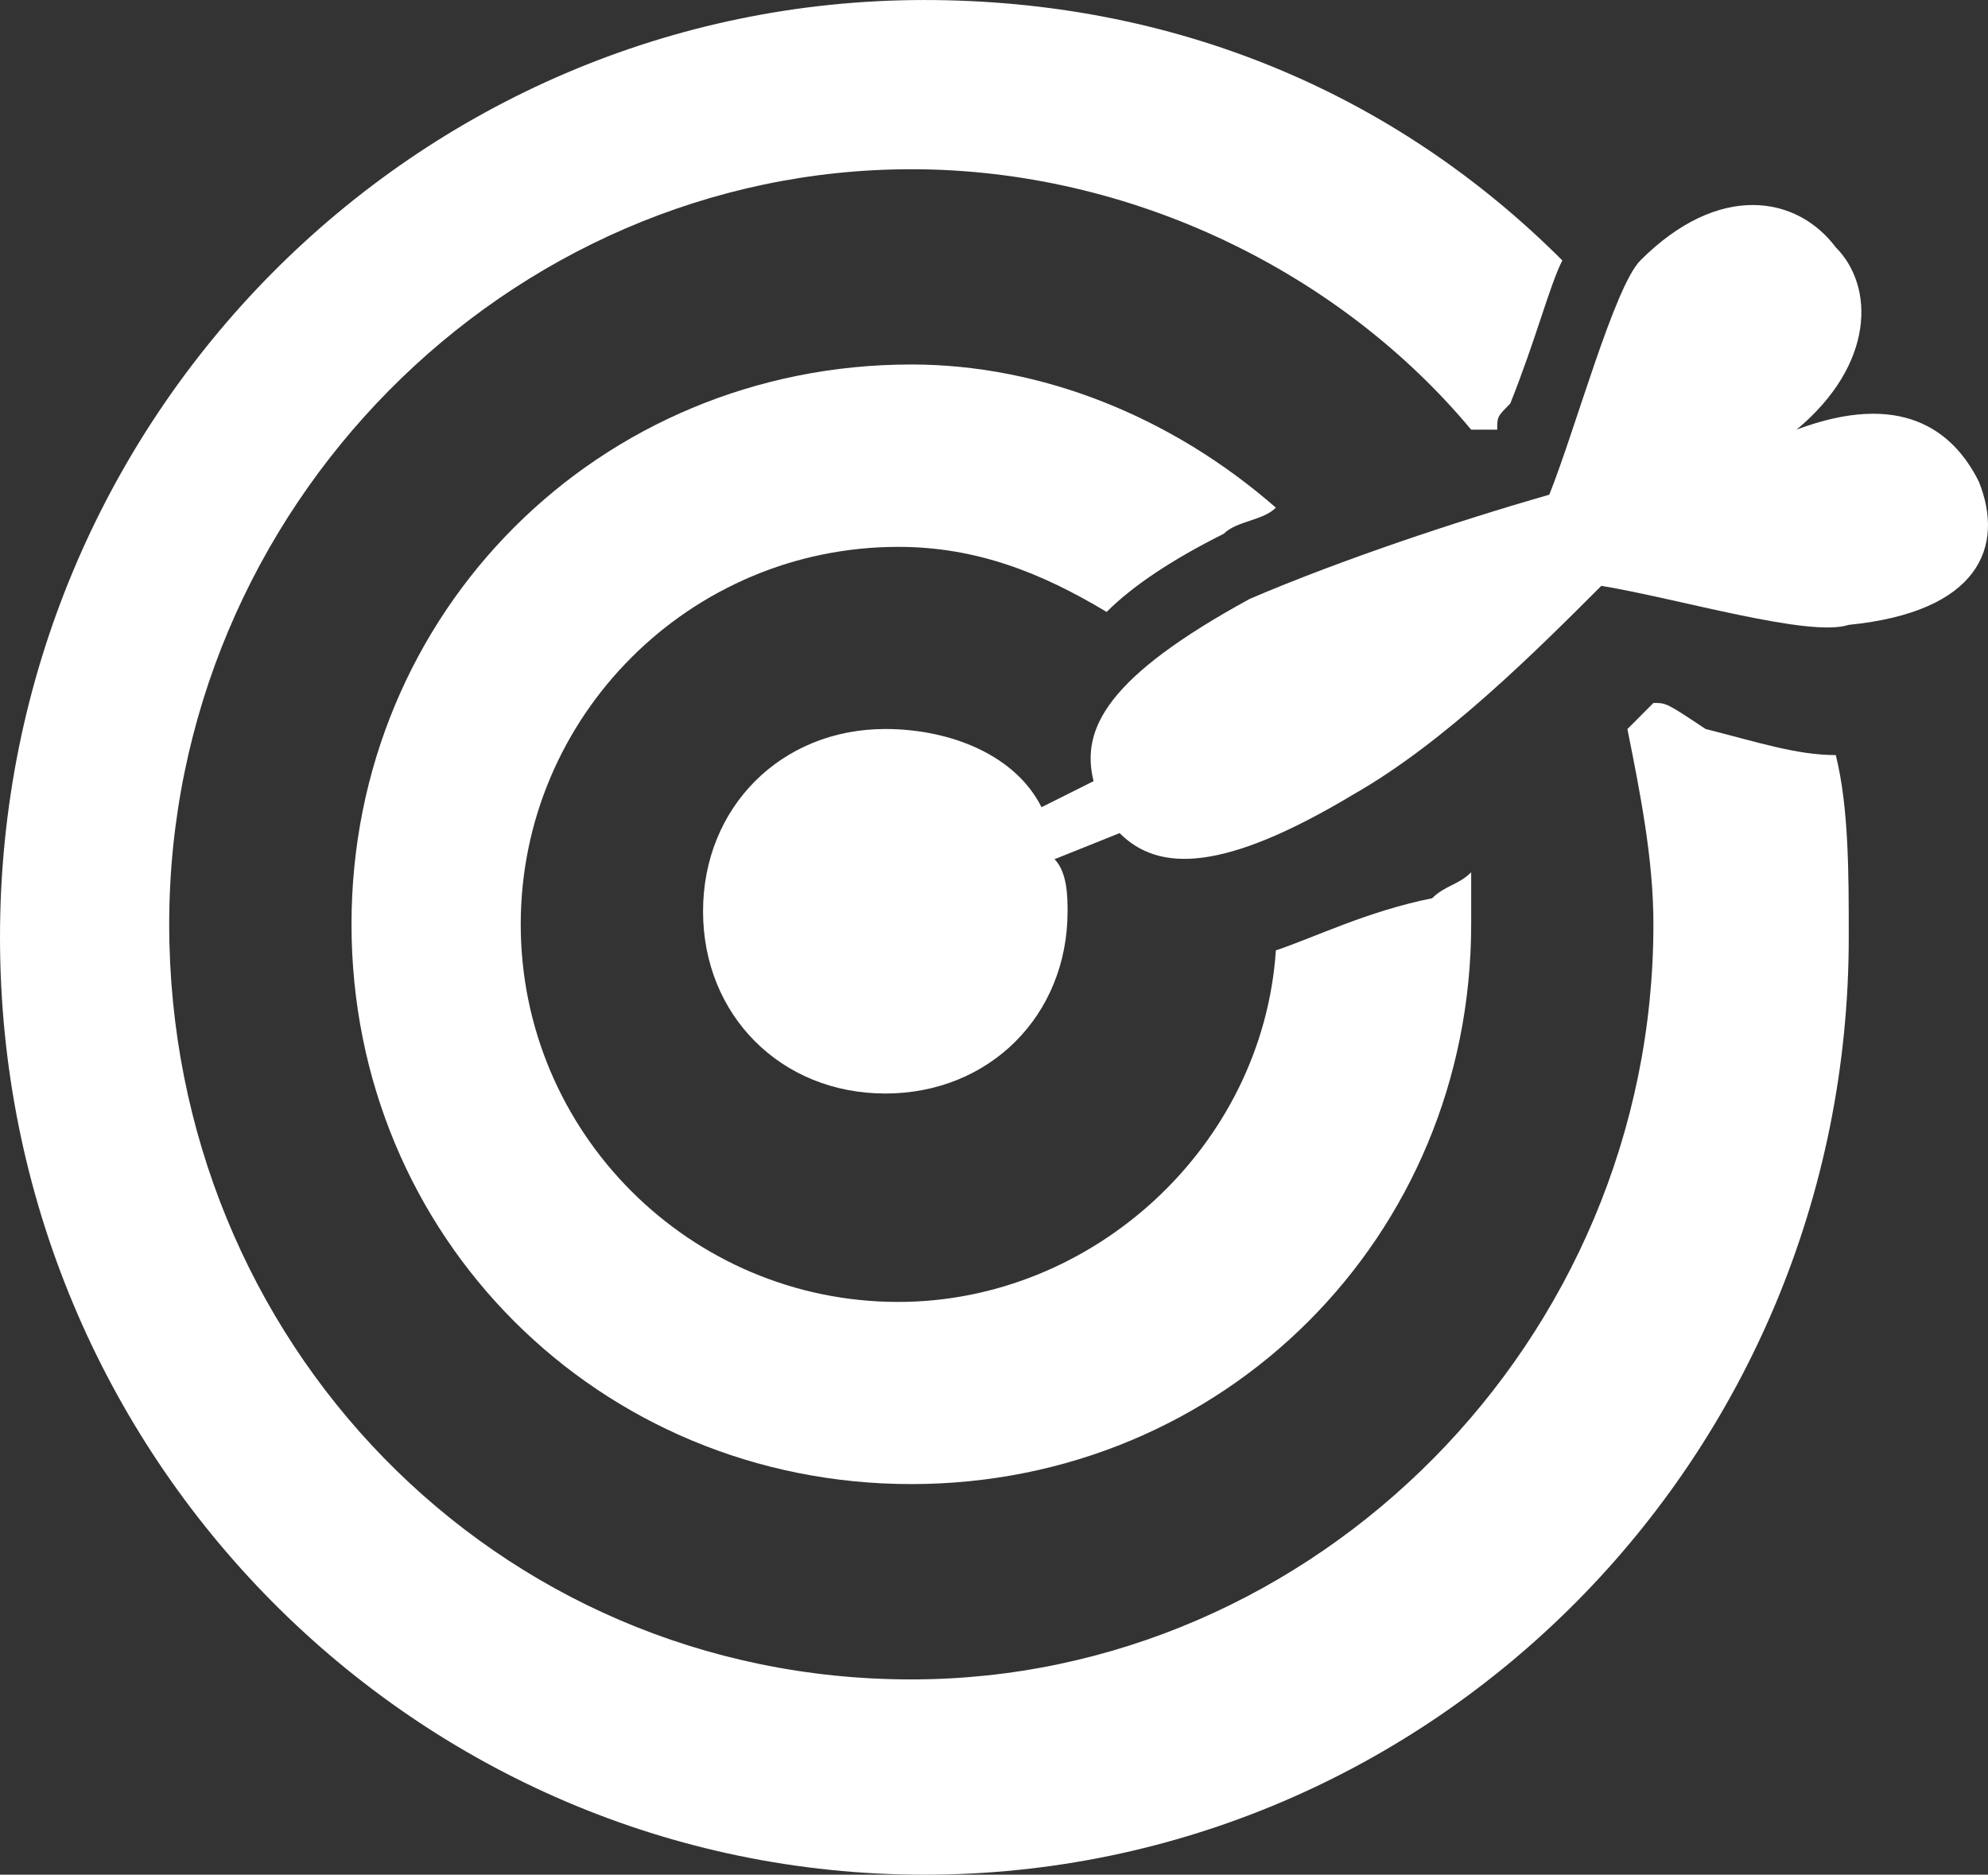 <?xml version="1.0" encoding="utf-8"?>
<!-- Generator: Adobe Illustrator 16.0.3, SVG Export Plug-In . SVG Version: 6.00 Build 0)  -->
<!DOCTYPE svg PUBLIC "-//W3C//DTD SVG 1.1//EN" "http://www.w3.org/Graphics/SVG/1.1/DTD/svg11.dtd">
<svg version="1.1" id="Layer_1" xmlns="http://www.w3.org/2000/svg" xmlns:xlink="http://www.w3.org/1999/xlink" x="0px" y="0px"
	 width="99.998px" height="94.303px" viewBox="-22.865 -22.443 99.998 94.303"
	 enable-background="new -22.865 -22.443 99.998 94.303" xml:space="preserve">
<rect x="-22.865" y="-22.443" width="99.998" height="94.303" fill="#333333" stroke="none"/>
<g>
	<g>
		<g>
			<path fill="#FFFFFF" d="M60.303,12.918c-0.652,0.659-0.652,0.659-1.308,1.312c0.654,3.274,1.308,6.549,1.308,9.824
				c0,20.959-17.025,37.983-37.328,37.983c-20.956,0-37.329-17.024-37.329-37.983c0-20.958,17.029-37.984,37.329-37.984
				c11.135,0,21.611,5.238,28.159,13.099c0.656,0,0.656,0,1.312,0c0-0.651,0-0.651,0.656-1.311c1.308-3.275,1.963-5.892,2.619-7.202
				c-8.513-8.513-19.647-13.098-32.09-13.098c-25.541,0-46.496,20.958-46.496,47.147c0,26.197,20.955,47.155,46.496,47.155
				c25.542,0,46.498-20.958,46.498-47.155c0-3.268,0-6.542-0.652-9.165c-1.967,0-3.93-0.651-6.549-1.312
				C60.958,12.918,60.958,12.918,60.303,12.918z"/>
			<path fill="#FFFFFF" d="M41.312,25.364c-0.652,9.824-9.168,17.684-18.992,17.684c-10.476,0-18.992-8.519-18.992-18.994
				c0-10.477,8.516-18.988,18.992-18.988c3.93,0,7.205,1.305,10.479,3.273c1.311-1.311,3.274-2.622,5.894-3.934
				c0.656-0.652,1.967-0.652,2.619-1.311c-5.238-4.579-11.787-7.202-18.336-7.202c-15.717,0-28.16,12.445-28.16,28.16
				c0,15.721,12.443,28.159,28.16,28.159c15.717,0,28.16-12.438,28.16-28.159c0-0.652,0-1.964,0-2.616
				c-0.652,0.651-1.308,0.651-1.963,1.305C45.897,23.4,43.278,24.705,41.312,25.364z"/>
			<path fill="#FFFFFF" d="M76.675,1.789c-1.307-2.622-3.93-4.585-9.168-2.622c3.931-3.274,3.931-7.202,1.967-9.171
				c-1.967-2.616-5.896-3.274-9.824,0.659c-1.311,1.311-3.273,8.513-4.585,11.787C50.483,3.753,44.586,5.717,40.003,7.68
				c-7.205,3.933-8.513,6.549-7.86,9.171l-2.619,1.311c-1.308-2.622-4.583-3.934-7.857-3.934c-5.241,0-9.168,3.934-9.168,9.171
				c0,5.238,3.927,9.165,9.168,9.165c5.238,0,9.168-3.927,9.168-9.165c0-0.659,0-1.963-0.656-2.622l3.274-1.312l0,0
				c1.964,1.971,5.238,1.971,11.788-1.963c4.585-2.615,9.168-7.201,12.442-10.476c3.93,0.652,10.479,2.616,12.443,1.963
				C76.675,8.339,77.987,5.064,76.675,1.789z"/>
		</g>
	</g>
</g>
</svg>
